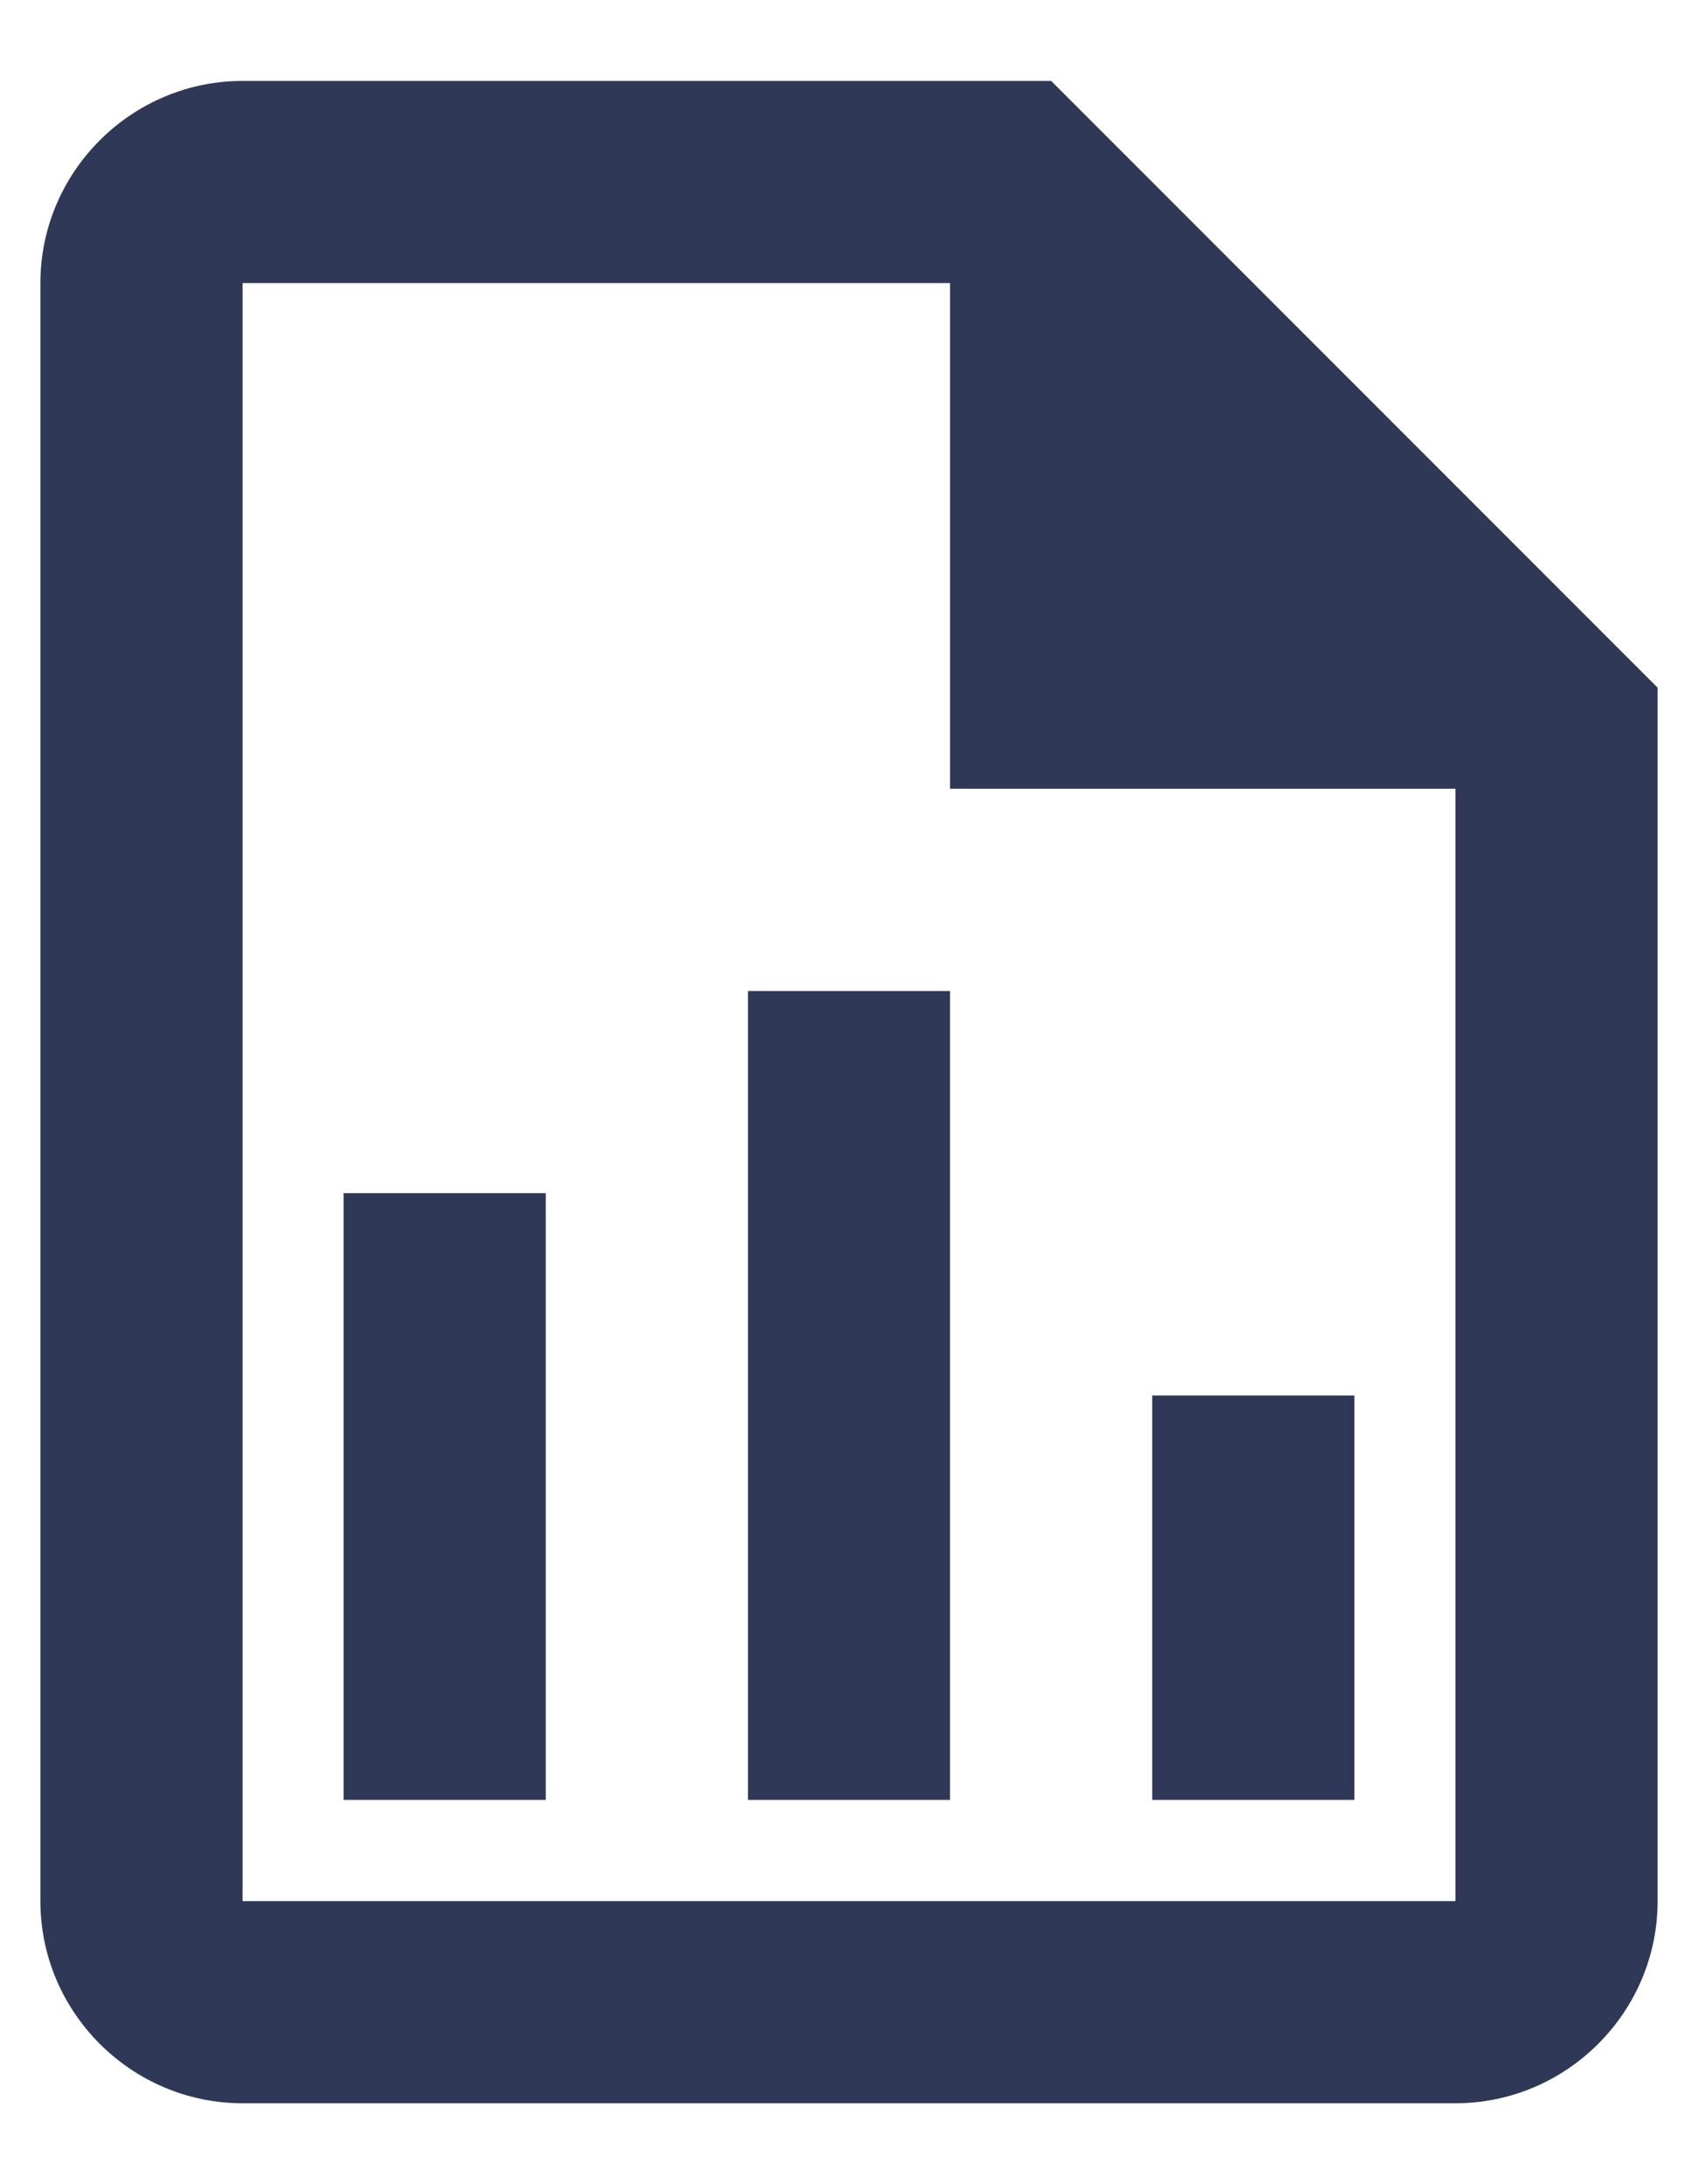 <svg width="14" height="18" viewBox="0 0 14 18" fill="none" xmlns="http://www.w3.org/2000/svg">
<path d="M8.667 0.667H2C1.083 0.667 0.333 1.417 0.333 2.333V15.667C0.333 16.583 1.083 17.333 2 17.333H12C12.917 17.333 13.667 16.583 13.667 15.667V5.667L8.667 0.667ZM12 15.667H2V2.333H7.833V6.5H12V15.667ZM4.5 9.833V14.833H2.833V9.833H4.5ZM9.5 11.5V14.833H11.167V11.5H9.5ZM6.167 8.167V14.833H7.833V8.167H6.167Z" fill="#2F3857"/>
</svg>
